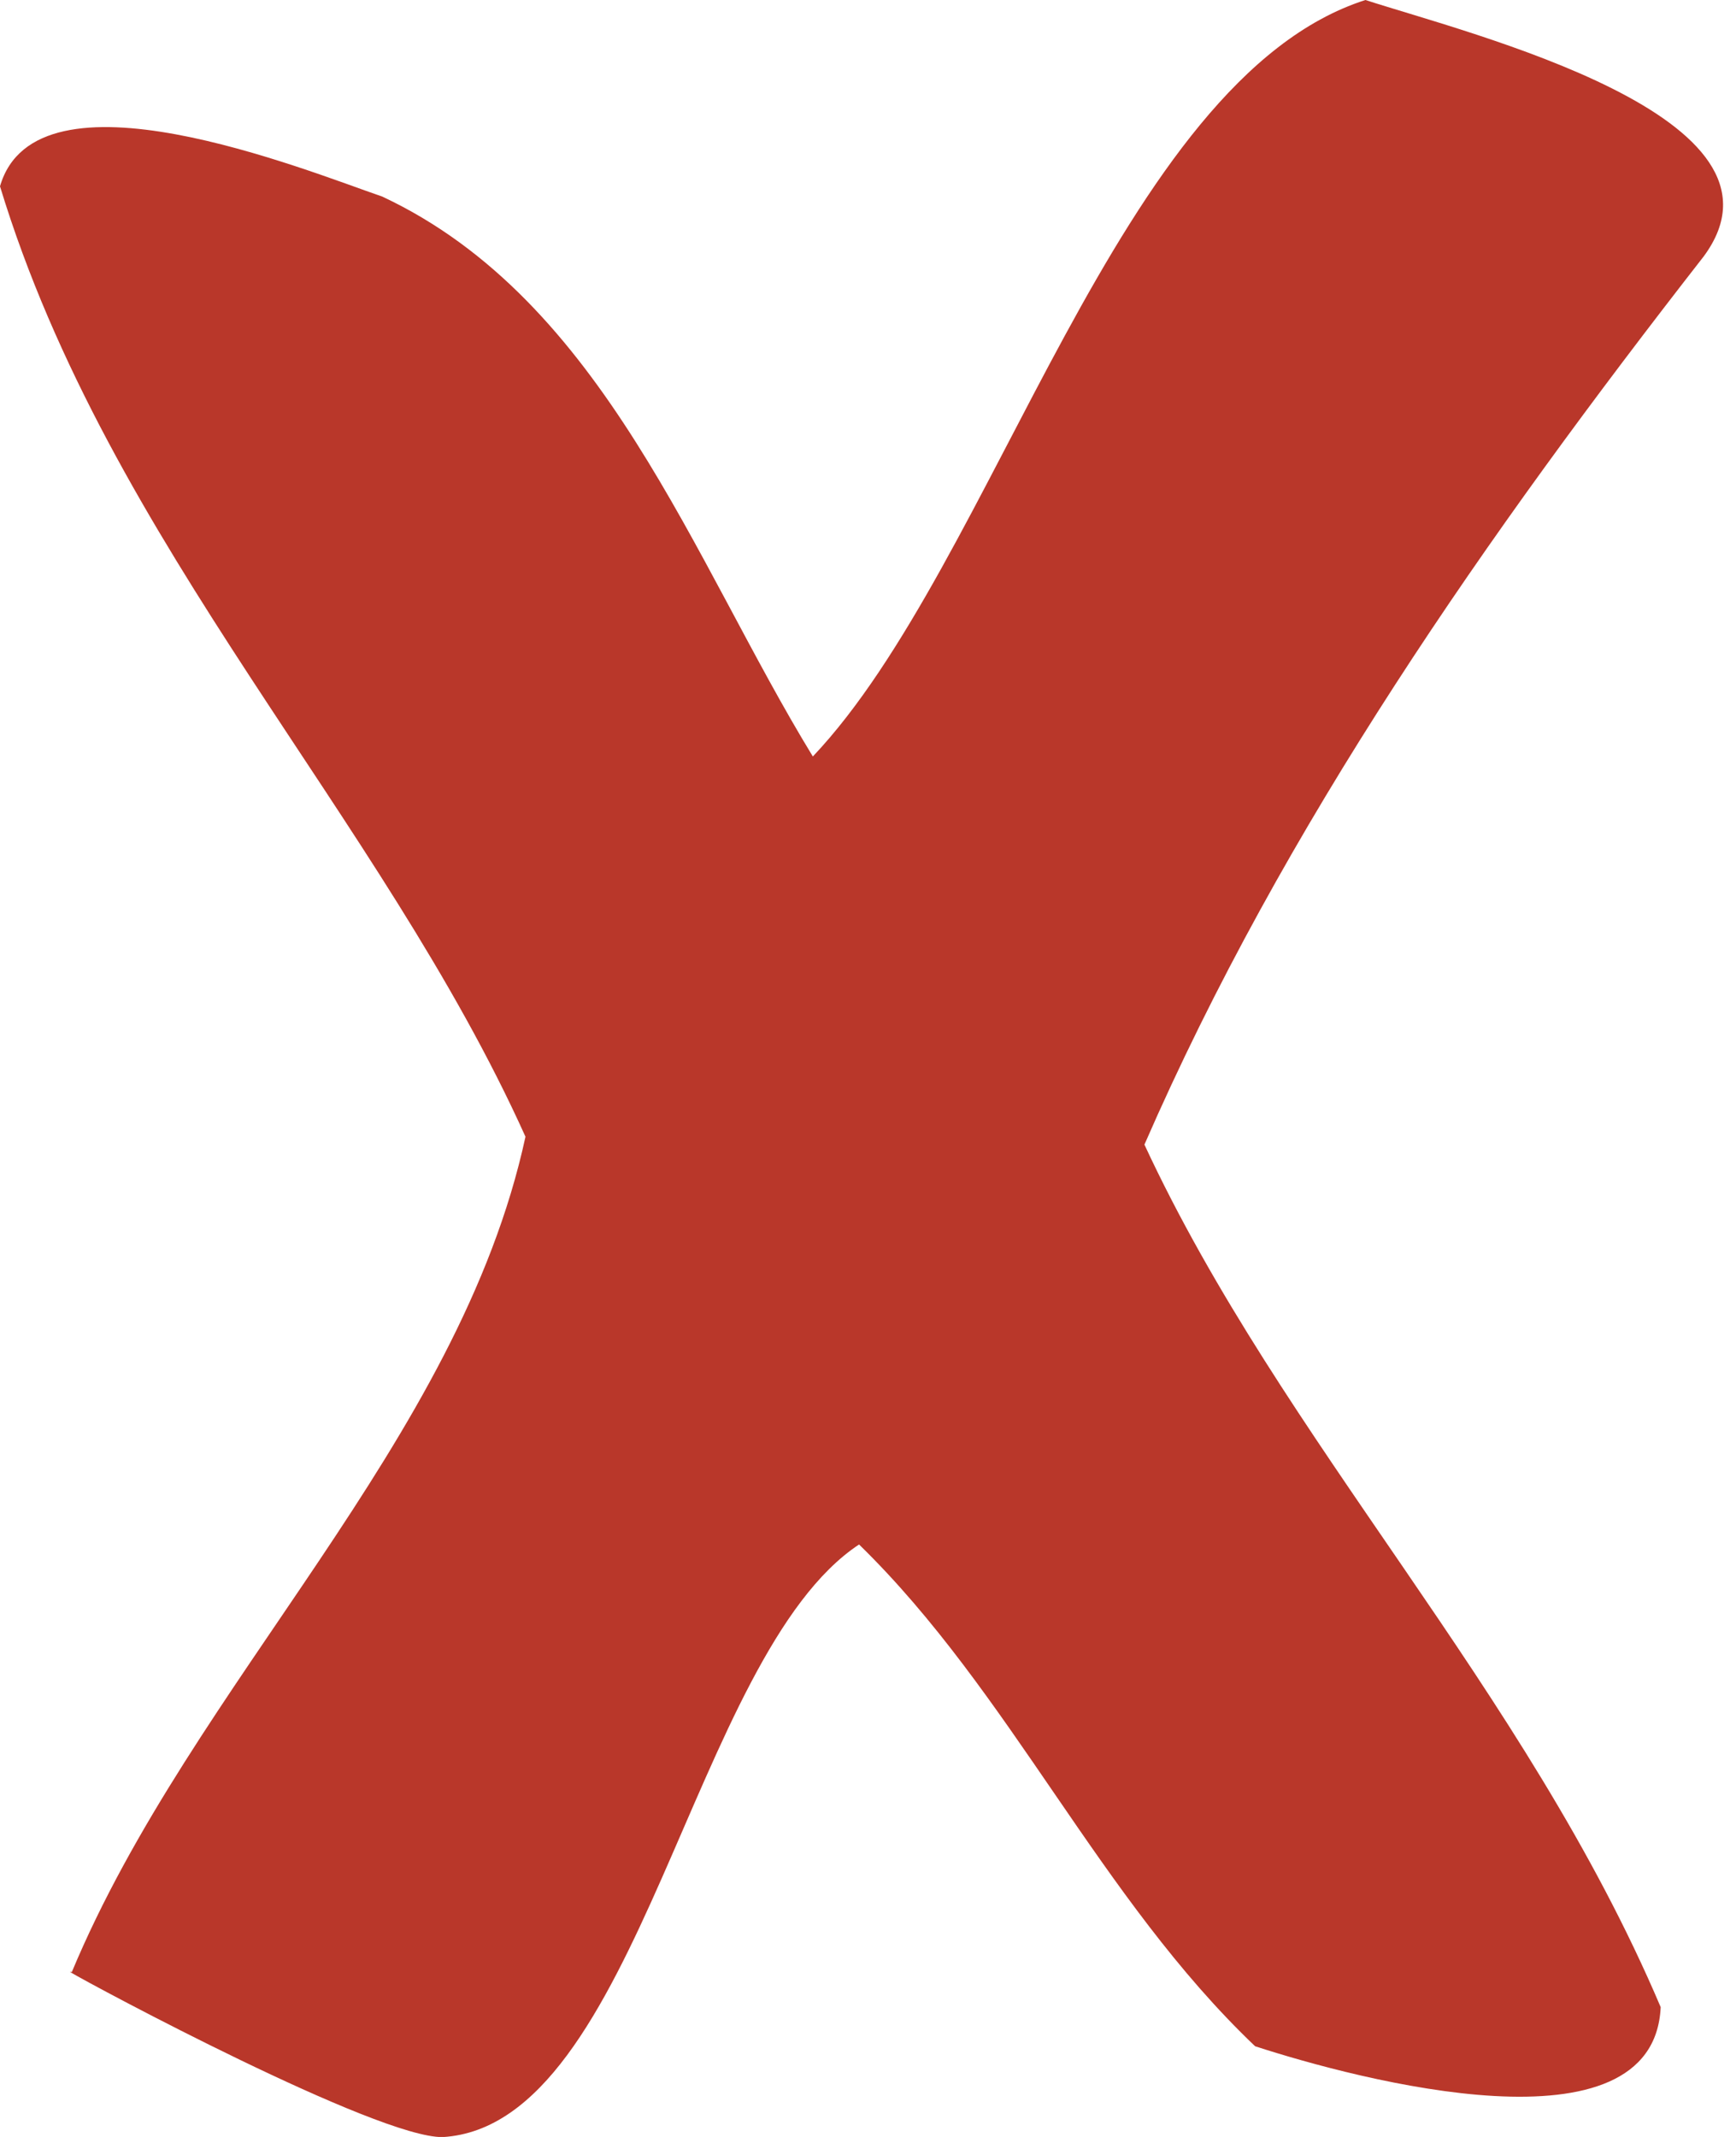 <svg fill="none" xmlns="http://www.w3.org/2000/svg" viewBox="0 0 13 16"><path d="M.538 14.765c.904-2.166 2.9-3.96 3.397-6.254C2.853 6.11.819 4.087 0 1.395c.273-.942 2.286-.121 2.863.077 1.661.779 2.325 2.723 3.224 4.192C7.457 4.219 8.37.594 10.225 0c.782.254 3.305.875 2.533 1.92C11.134 4.003 9.613 6.177 8.57 8.57c1.036 2.23 2.849 4.067 3.866 6.458-.052 1.13-2.255.547-3.037.293-1.167-1.111-1.83-2.65-2.966-3.757-1.25.827-1.647 4.35-3.118 4.437-.488.008-2.625-1.136-2.792-1.237" fill="#B9372A"/></svg>